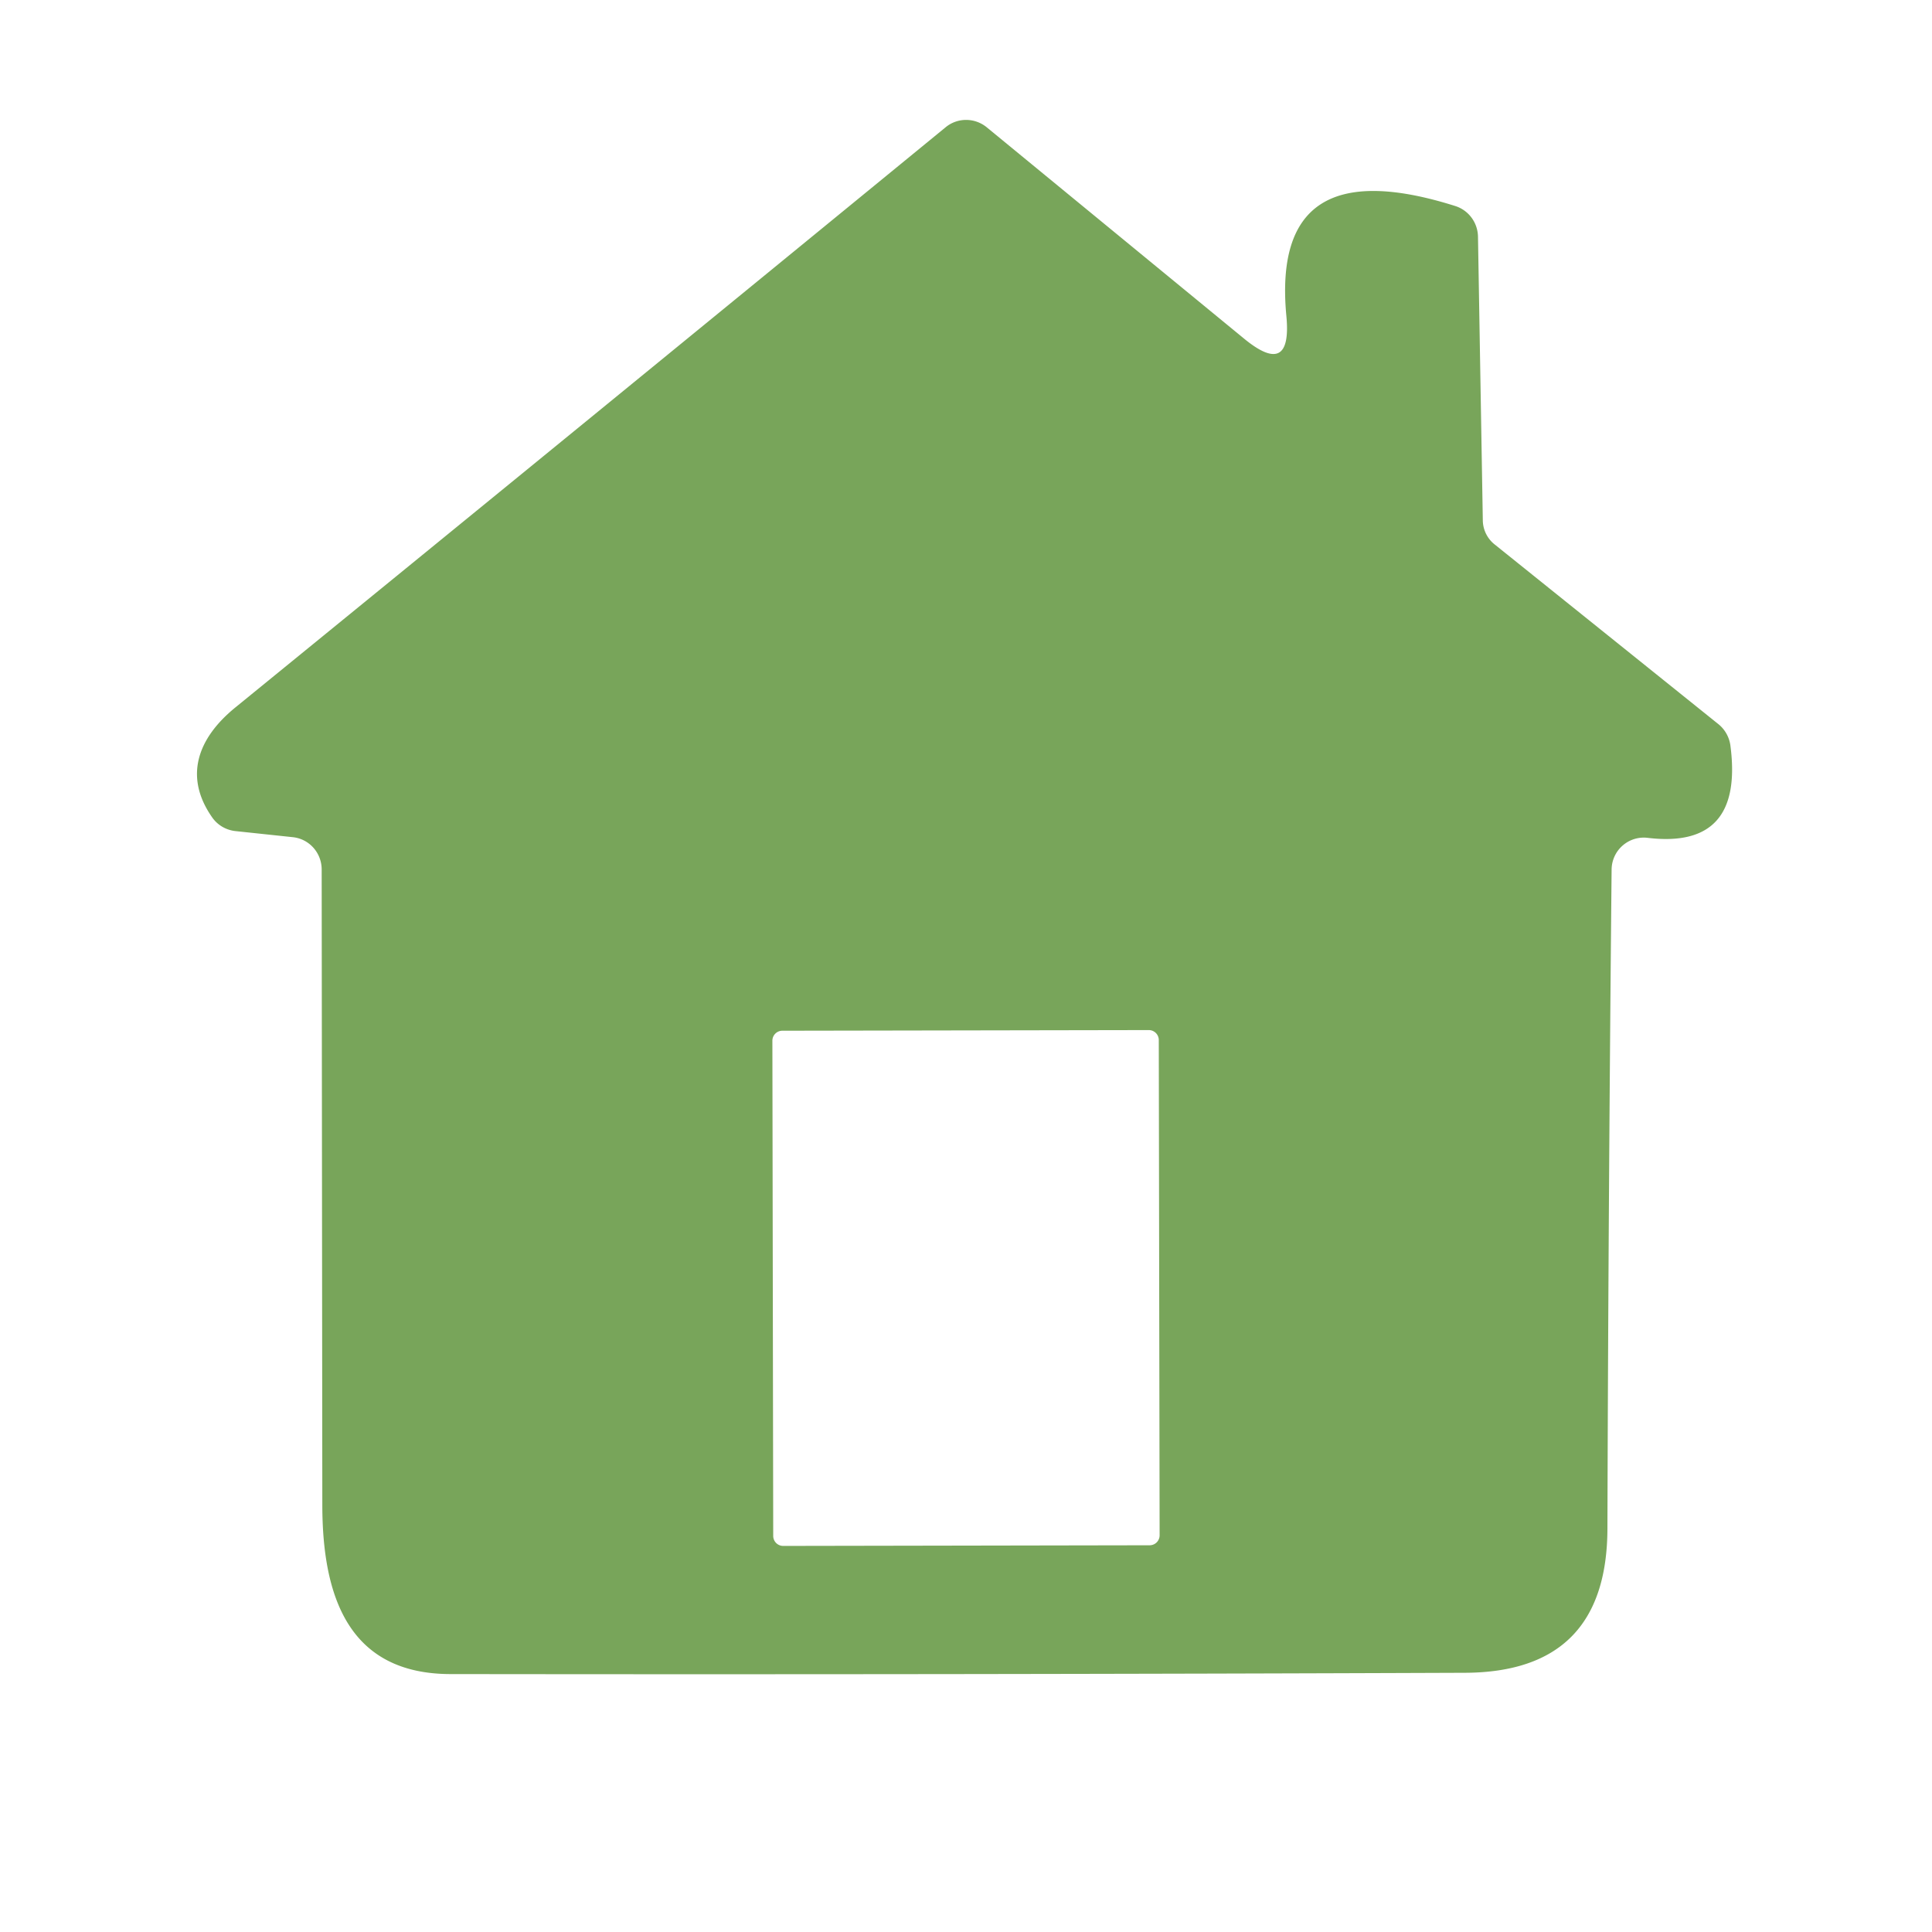 <?xml version="1.0" encoding="UTF-8" standalone="no"?>
<!DOCTYPE svg PUBLIC "-//W3C//DTD SVG 1.1//EN" "http://www.w3.org/Graphics/SVG/1.1/DTD/svg11.dtd">
<svg xmlns="http://www.w3.org/2000/svg" version="1.1" viewBox="0 0 60 60">
<path fill="#78a55a" d="
  M 50.05 27.00
  Q 49.95 37.26 49.92 47.49
  Q 49.90 51.93 45.50 51.95
  Q 29.75 52.01 14.00 51.99
  C 10.83 51.99 10.01 49.59 10.01 46.73
  Q 10.00 36.87 9.99 27.00
  A 1.01 1.00 -86.8 0 0 9.10 26.00
  L 7.31 25.81
  A 1.02 1.00 -14.2 0 1 6.60 25.40
  C 5.70 24.13 6.13 22.93 7.31 21.97
  Q 18.21 13.09 29.37 3.95
  A 1.01 1.00 44.7 0 1 30.64 3.95
  L 38.64 10.52
  Q 40.13 11.74 39.95 9.82
  Q 39.45 4.58 45.20 6.40
  A 1.02 1.01 -81.9 0 1 45.90 7.34
  L 46.05 16.15
  A 0.97 0.97 0.0 0 0 46.42 16.91
  L 53.38 22.50
  A 1.03 1.03 0.0 0 1 53.74 23.16
  Q 54.16 26.38 51.17 26.02
  A 1.00 1.00 0.0 0 0 50.05 27.00
  Z
  M 35.987 32.3
  A 0.31 0.31 0.0 0 0 35.676 31.99
  L 24.296 32.01
  A 0.31 0.31 0.0 0 0 23.987 32.321
  L 24.013 47.7
  A 0.31 0.31 0.0 0 0 24.324 48.01
  L 35.704 47.99
  A 0.31 0.31 0.0 0 0 36.013 47.679
  L 35.987 32.3
  Z"
/>
</svg>
